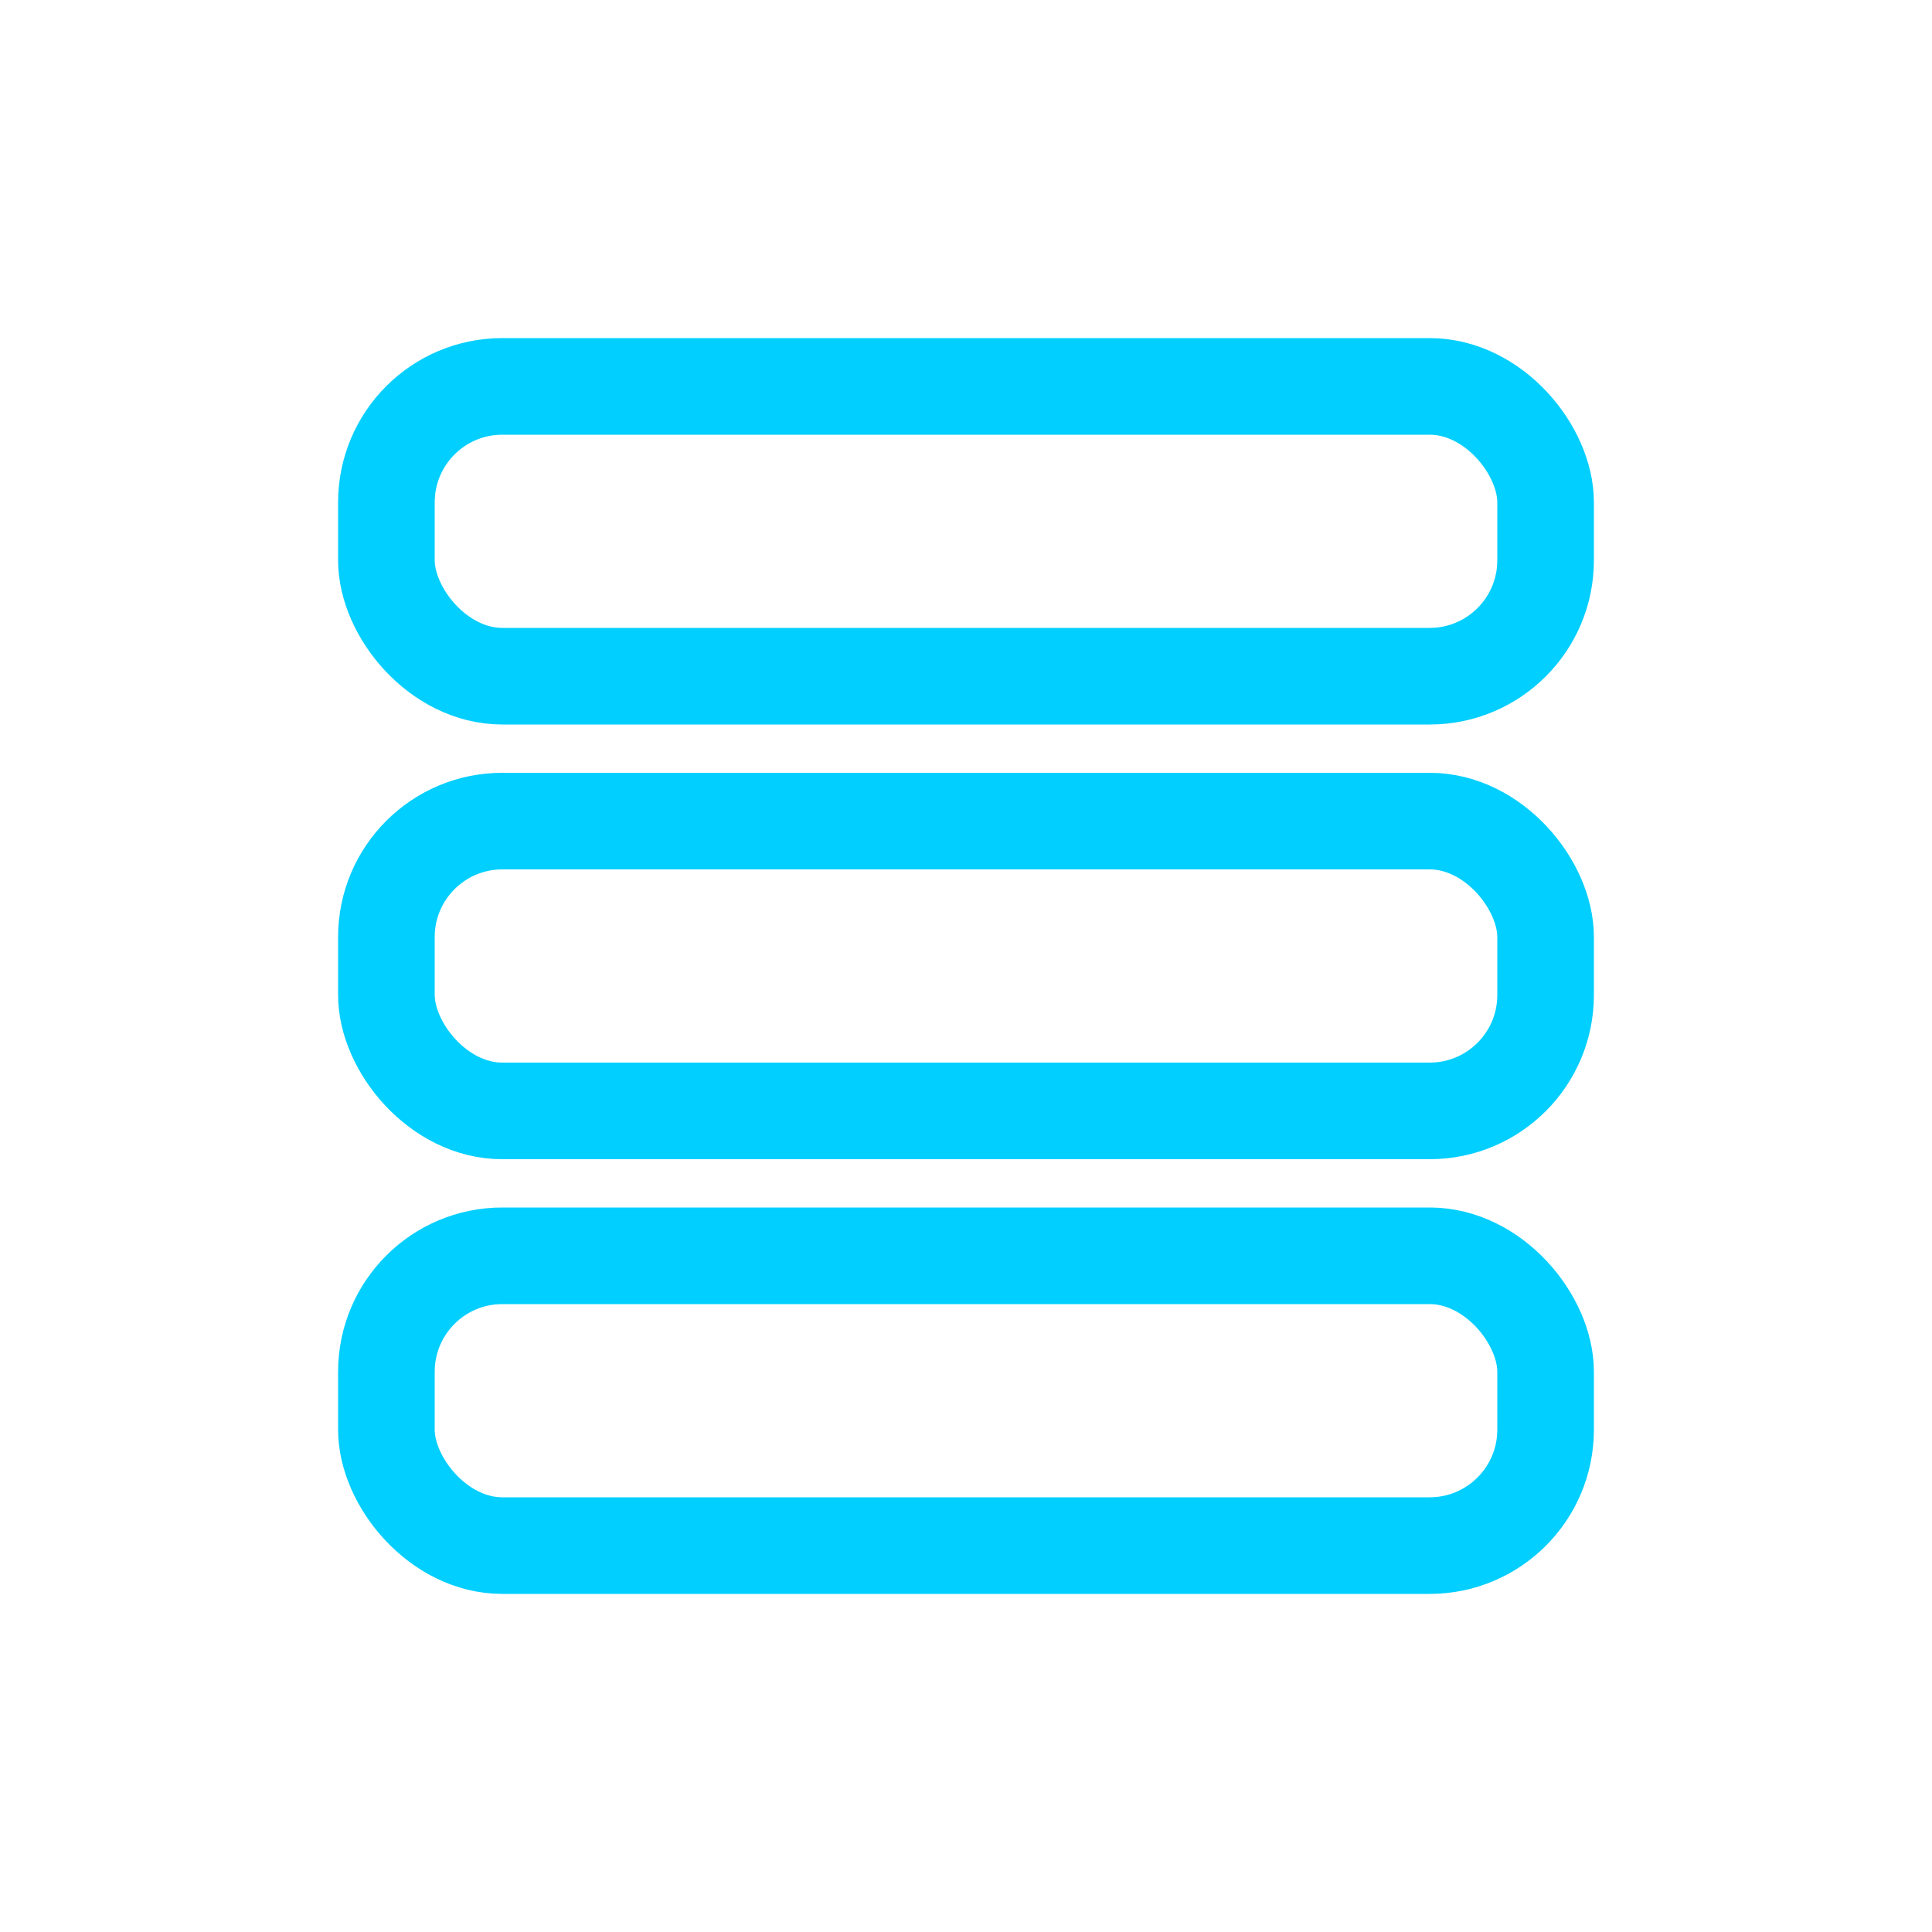 <svg xmlns="http://www.w3.org/2000/svg" viewBox="0 0 200 200" fill="none" stroke="#00CFFF" stroke-width="10" stroke-linecap="round" stroke-linejoin="round">
  <rect x="40" y="40" width="120" height="30" rx="12"/>
  <rect x="40" y="85" width="120" height="30" rx="12"/>
  <rect x="40" y="130" width="120" height="30" rx="12"/>
</svg>